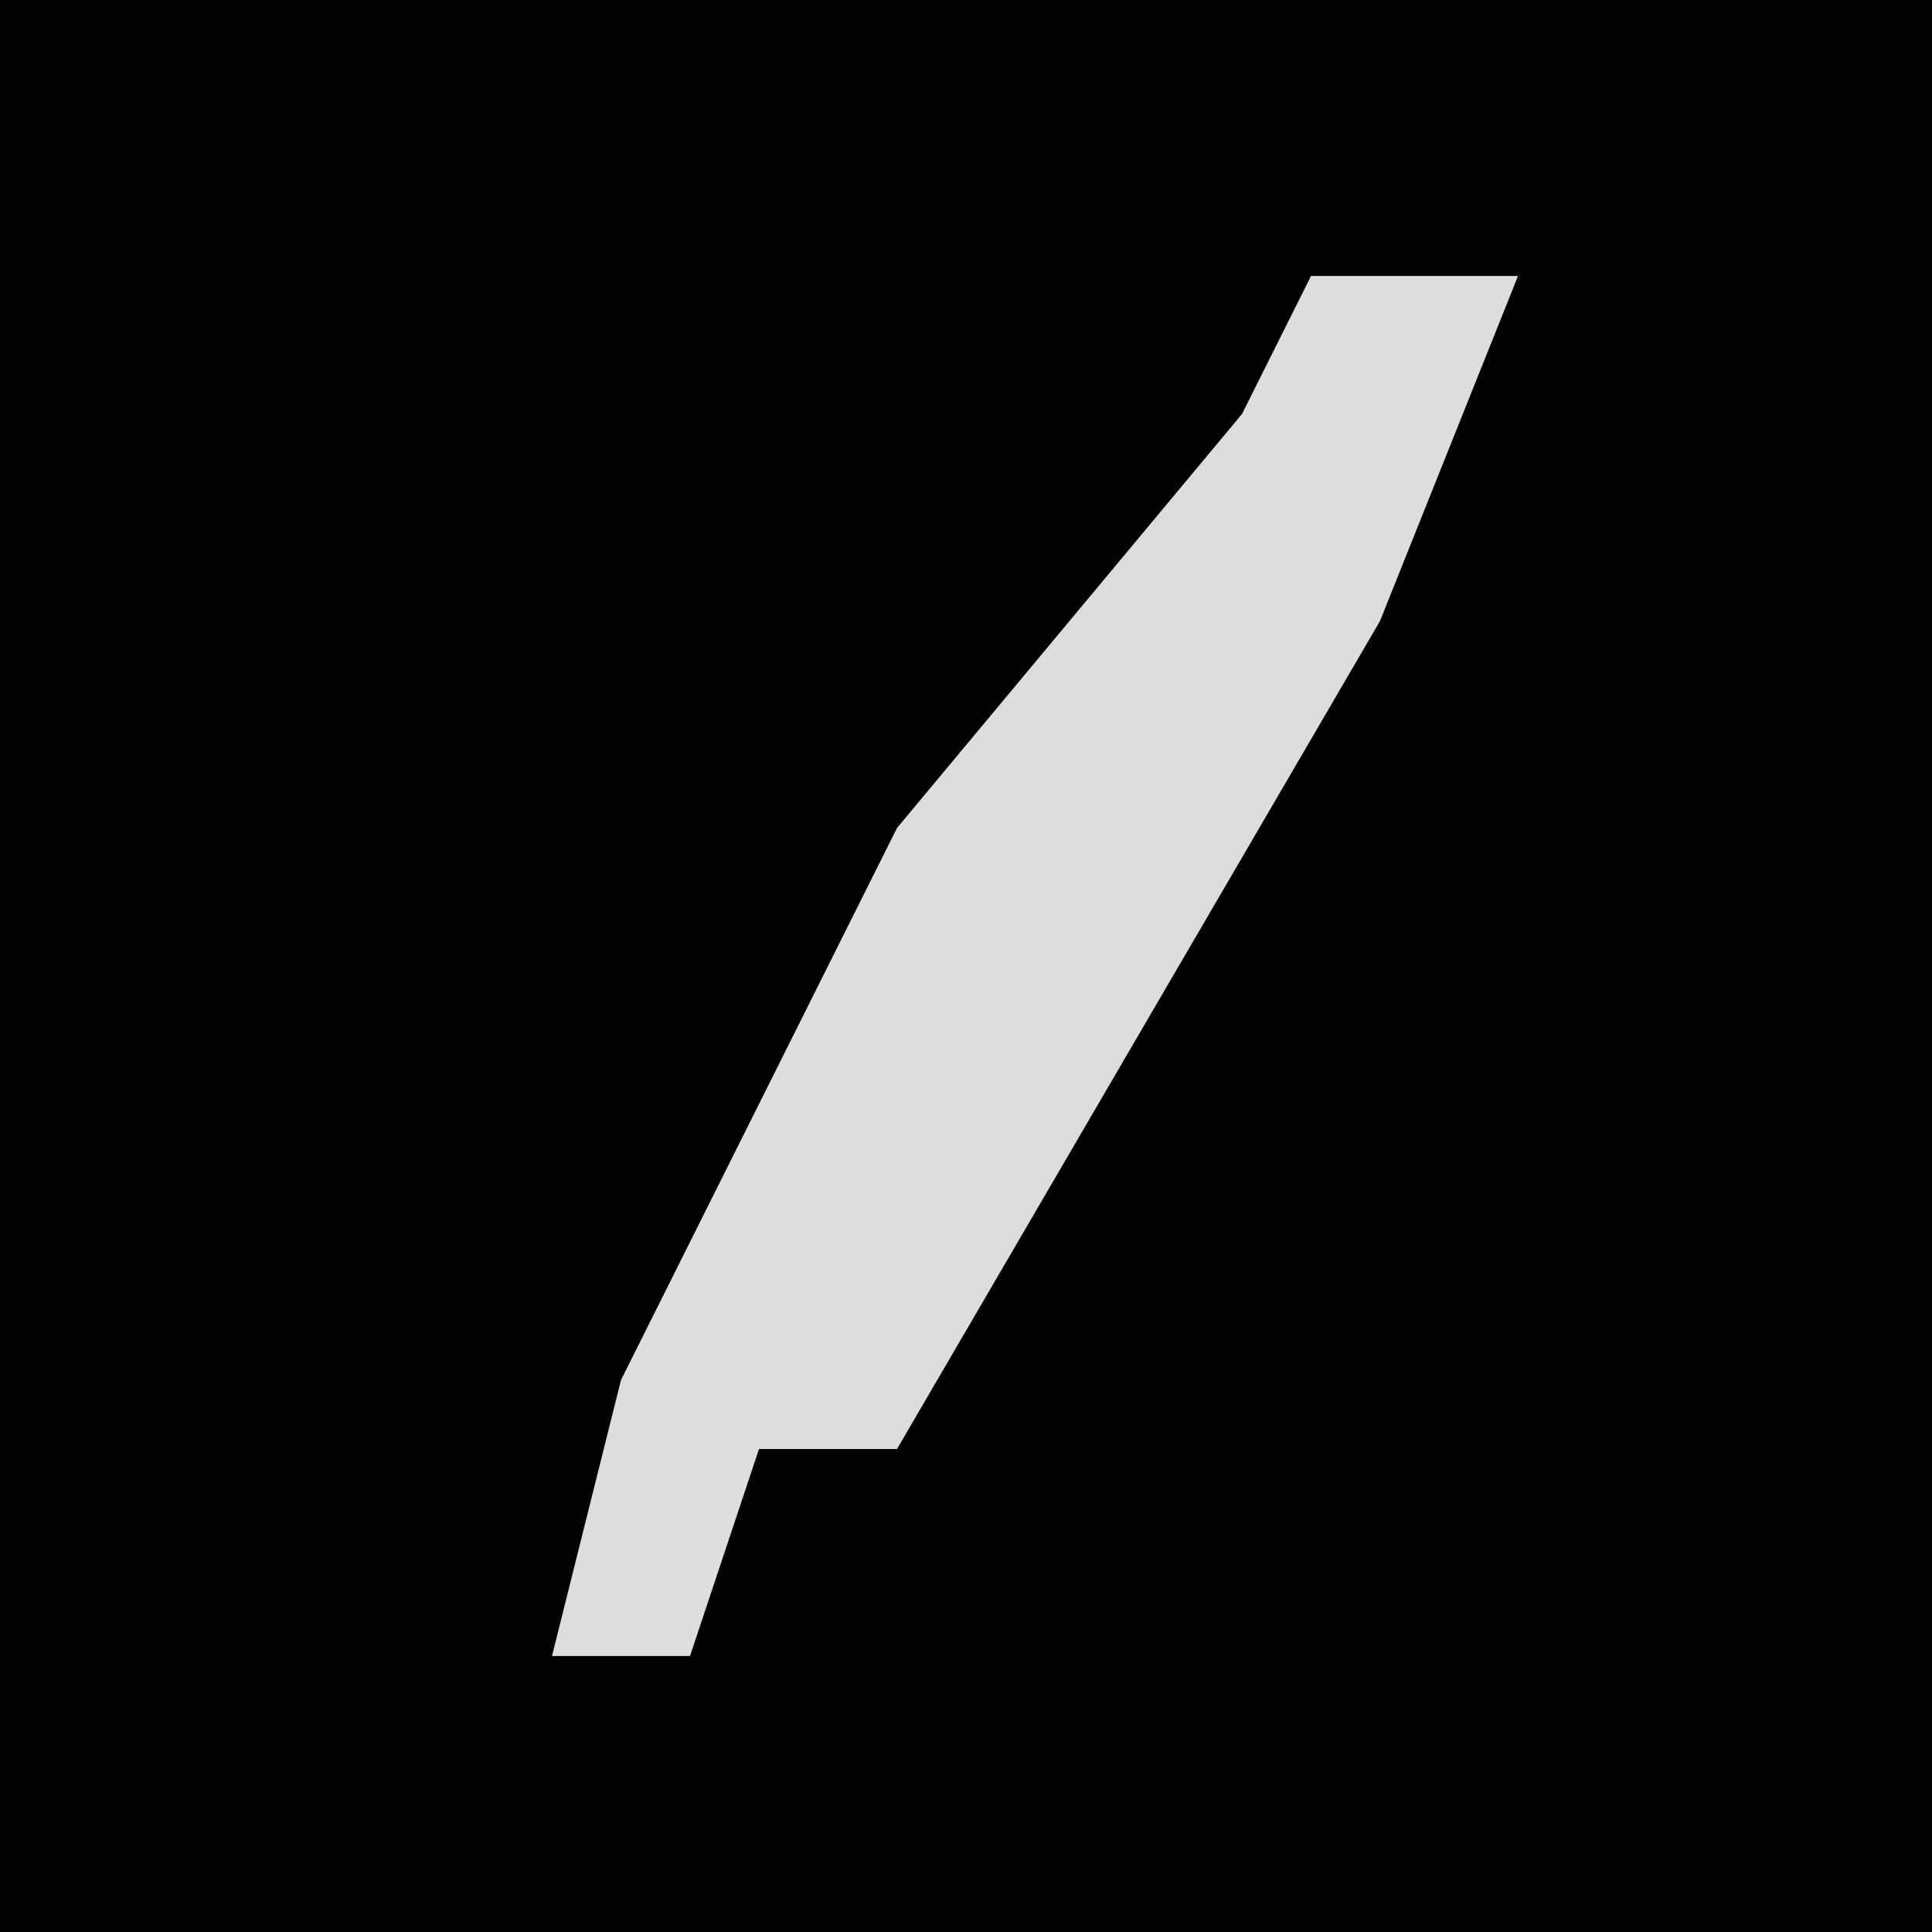 <?xml version="1.0" encoding="UTF-8"?>
<svg version="1.1" xmlns="http://www.w3.org/2000/svg" width="28" height="28">
<path d="M0,0 L28,0 L28,28 L0,28 Z " fill="#020202" transform="translate(0,0)"/>
<path d="M0,0 L3,0 L1,5 L-6,17 L-8,17 L-9,20 L-11,20 L-10,16 L-6,8 L-1,2 Z " fill="#DDDDDD" transform="translate(19,4)"/>
</svg>
